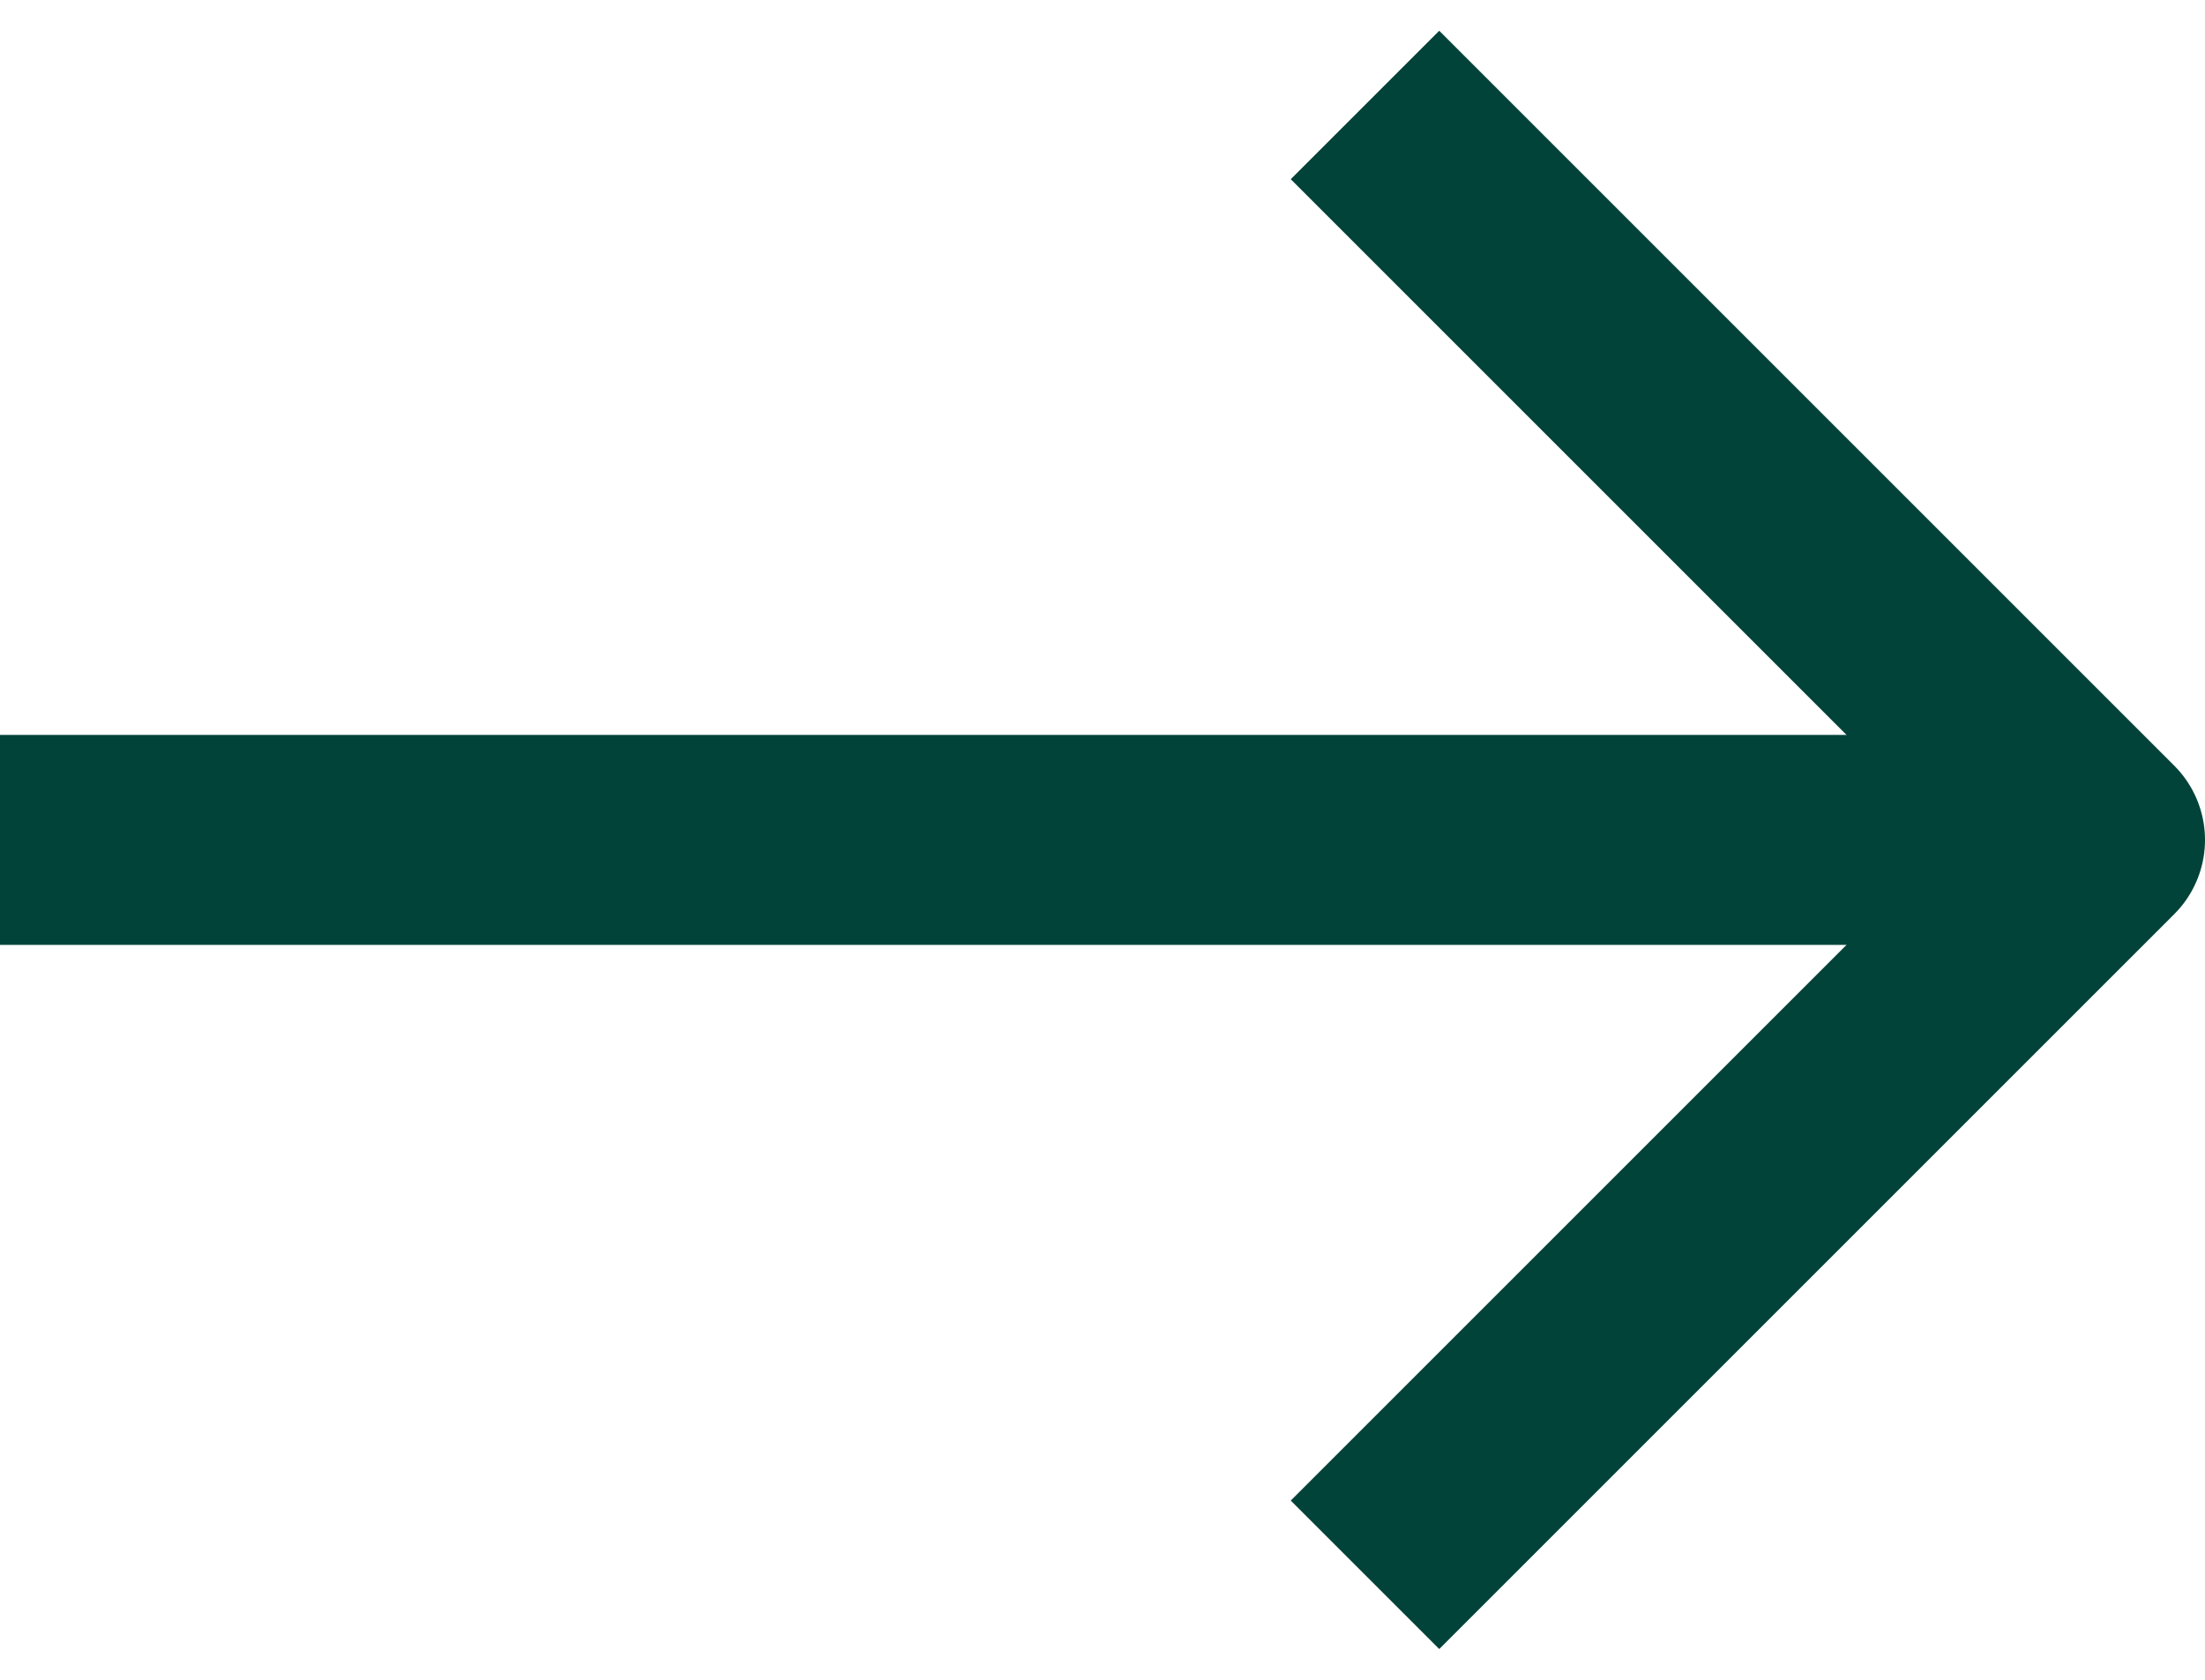 <svg width="21" height="16" viewBox="0 0 21 16" fill="none" xmlns="http://www.w3.org/2000/svg">
<path d="M0 8H19" stroke="#014339" stroke-width="2"/>
<path d="M13 1L20 8L13 15" stroke="#014339" stroke-width="2" stroke-linejoin="round"/>
</svg>

